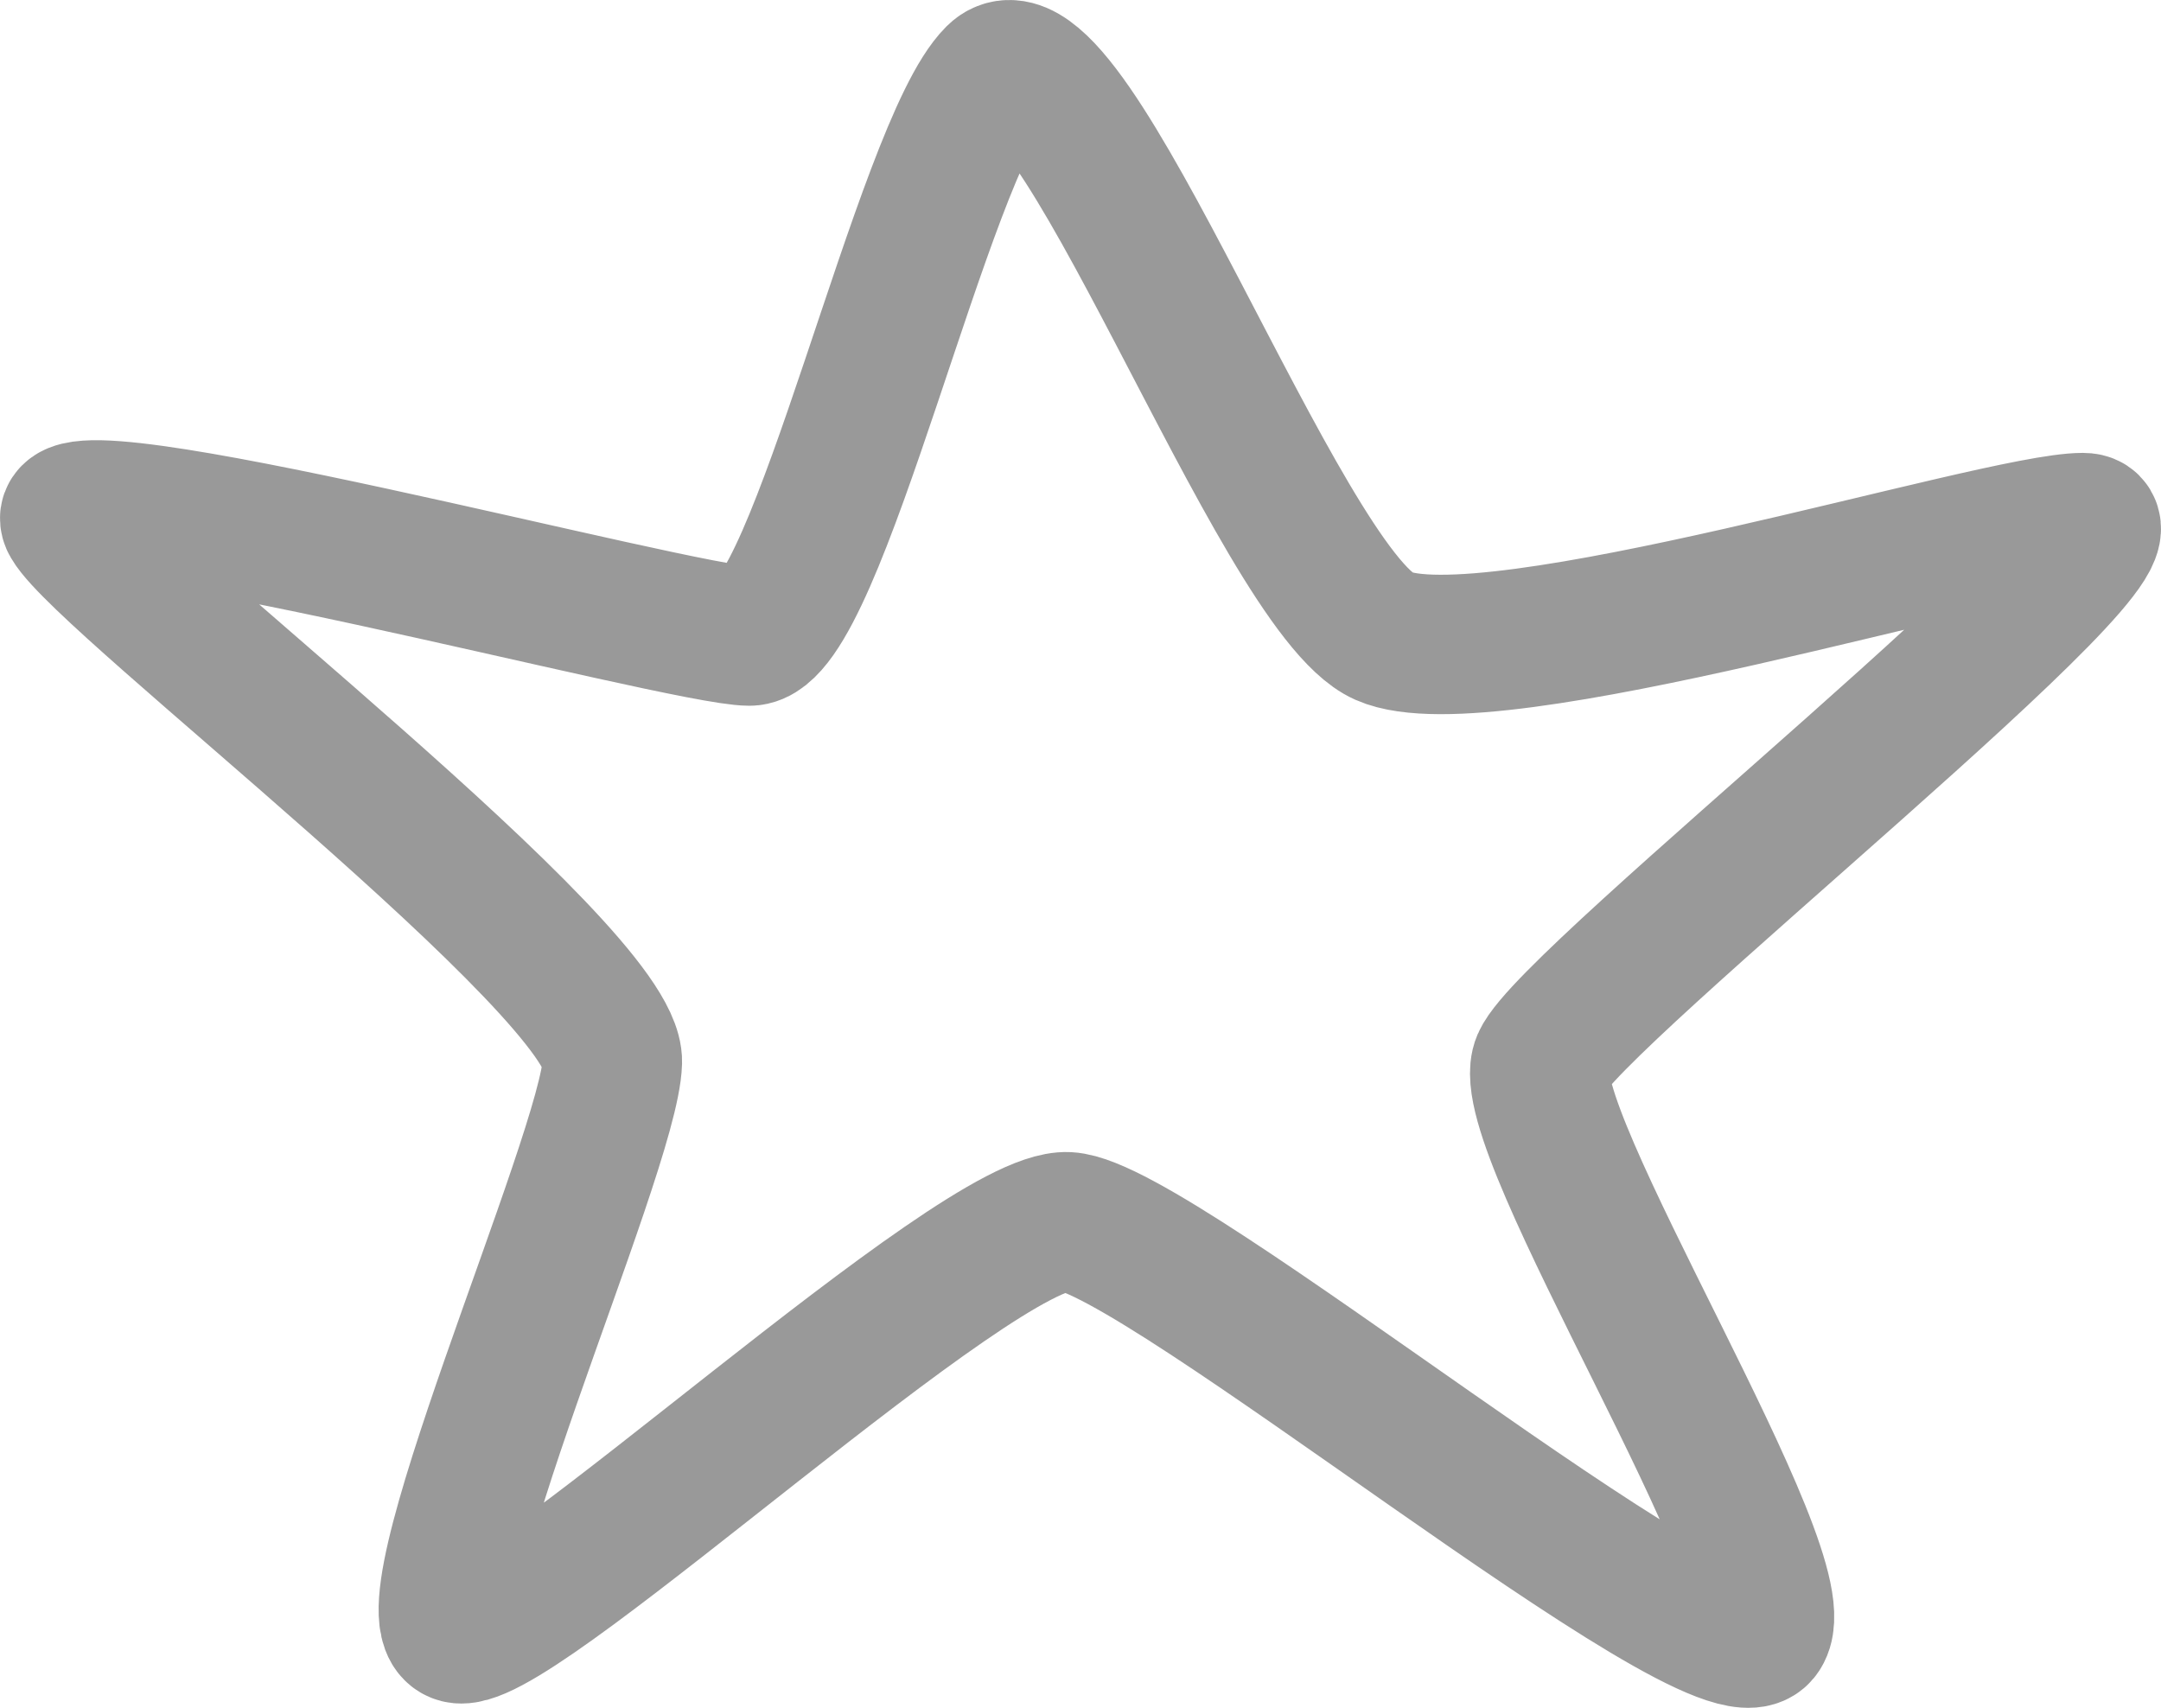 <svg width="62" height="49" viewBox="0 0 62 49" fill="none" xmlns="http://www.w3.org/2000/svg">
<path d="M39.697 18.249C36.697 16.921 30.632 0.116 28.566 2.175C26.5 4.234 23.434 18.249 21.501 18.249C19.568 18.249 1.039 13.267 2.039 14.994C3.039 16.721 17.635 27.88 17.569 30.471C17.502 33.061 11.303 46.877 13.236 46.877C15.169 46.877 28.033 34.921 30.632 35.054C33.231 35.187 49.227 48.405 50.494 46.877C51.76 45.349 43.429 32.331 44.229 30.471C45.029 28.611 62.224 14.994 59.758 14.994C57.292 14.994 42.696 19.577 39.697 18.249Z" stroke="black" stroke-opacity="0.4" stroke-width="4" stroke-linecap="round"/>
</svg>
